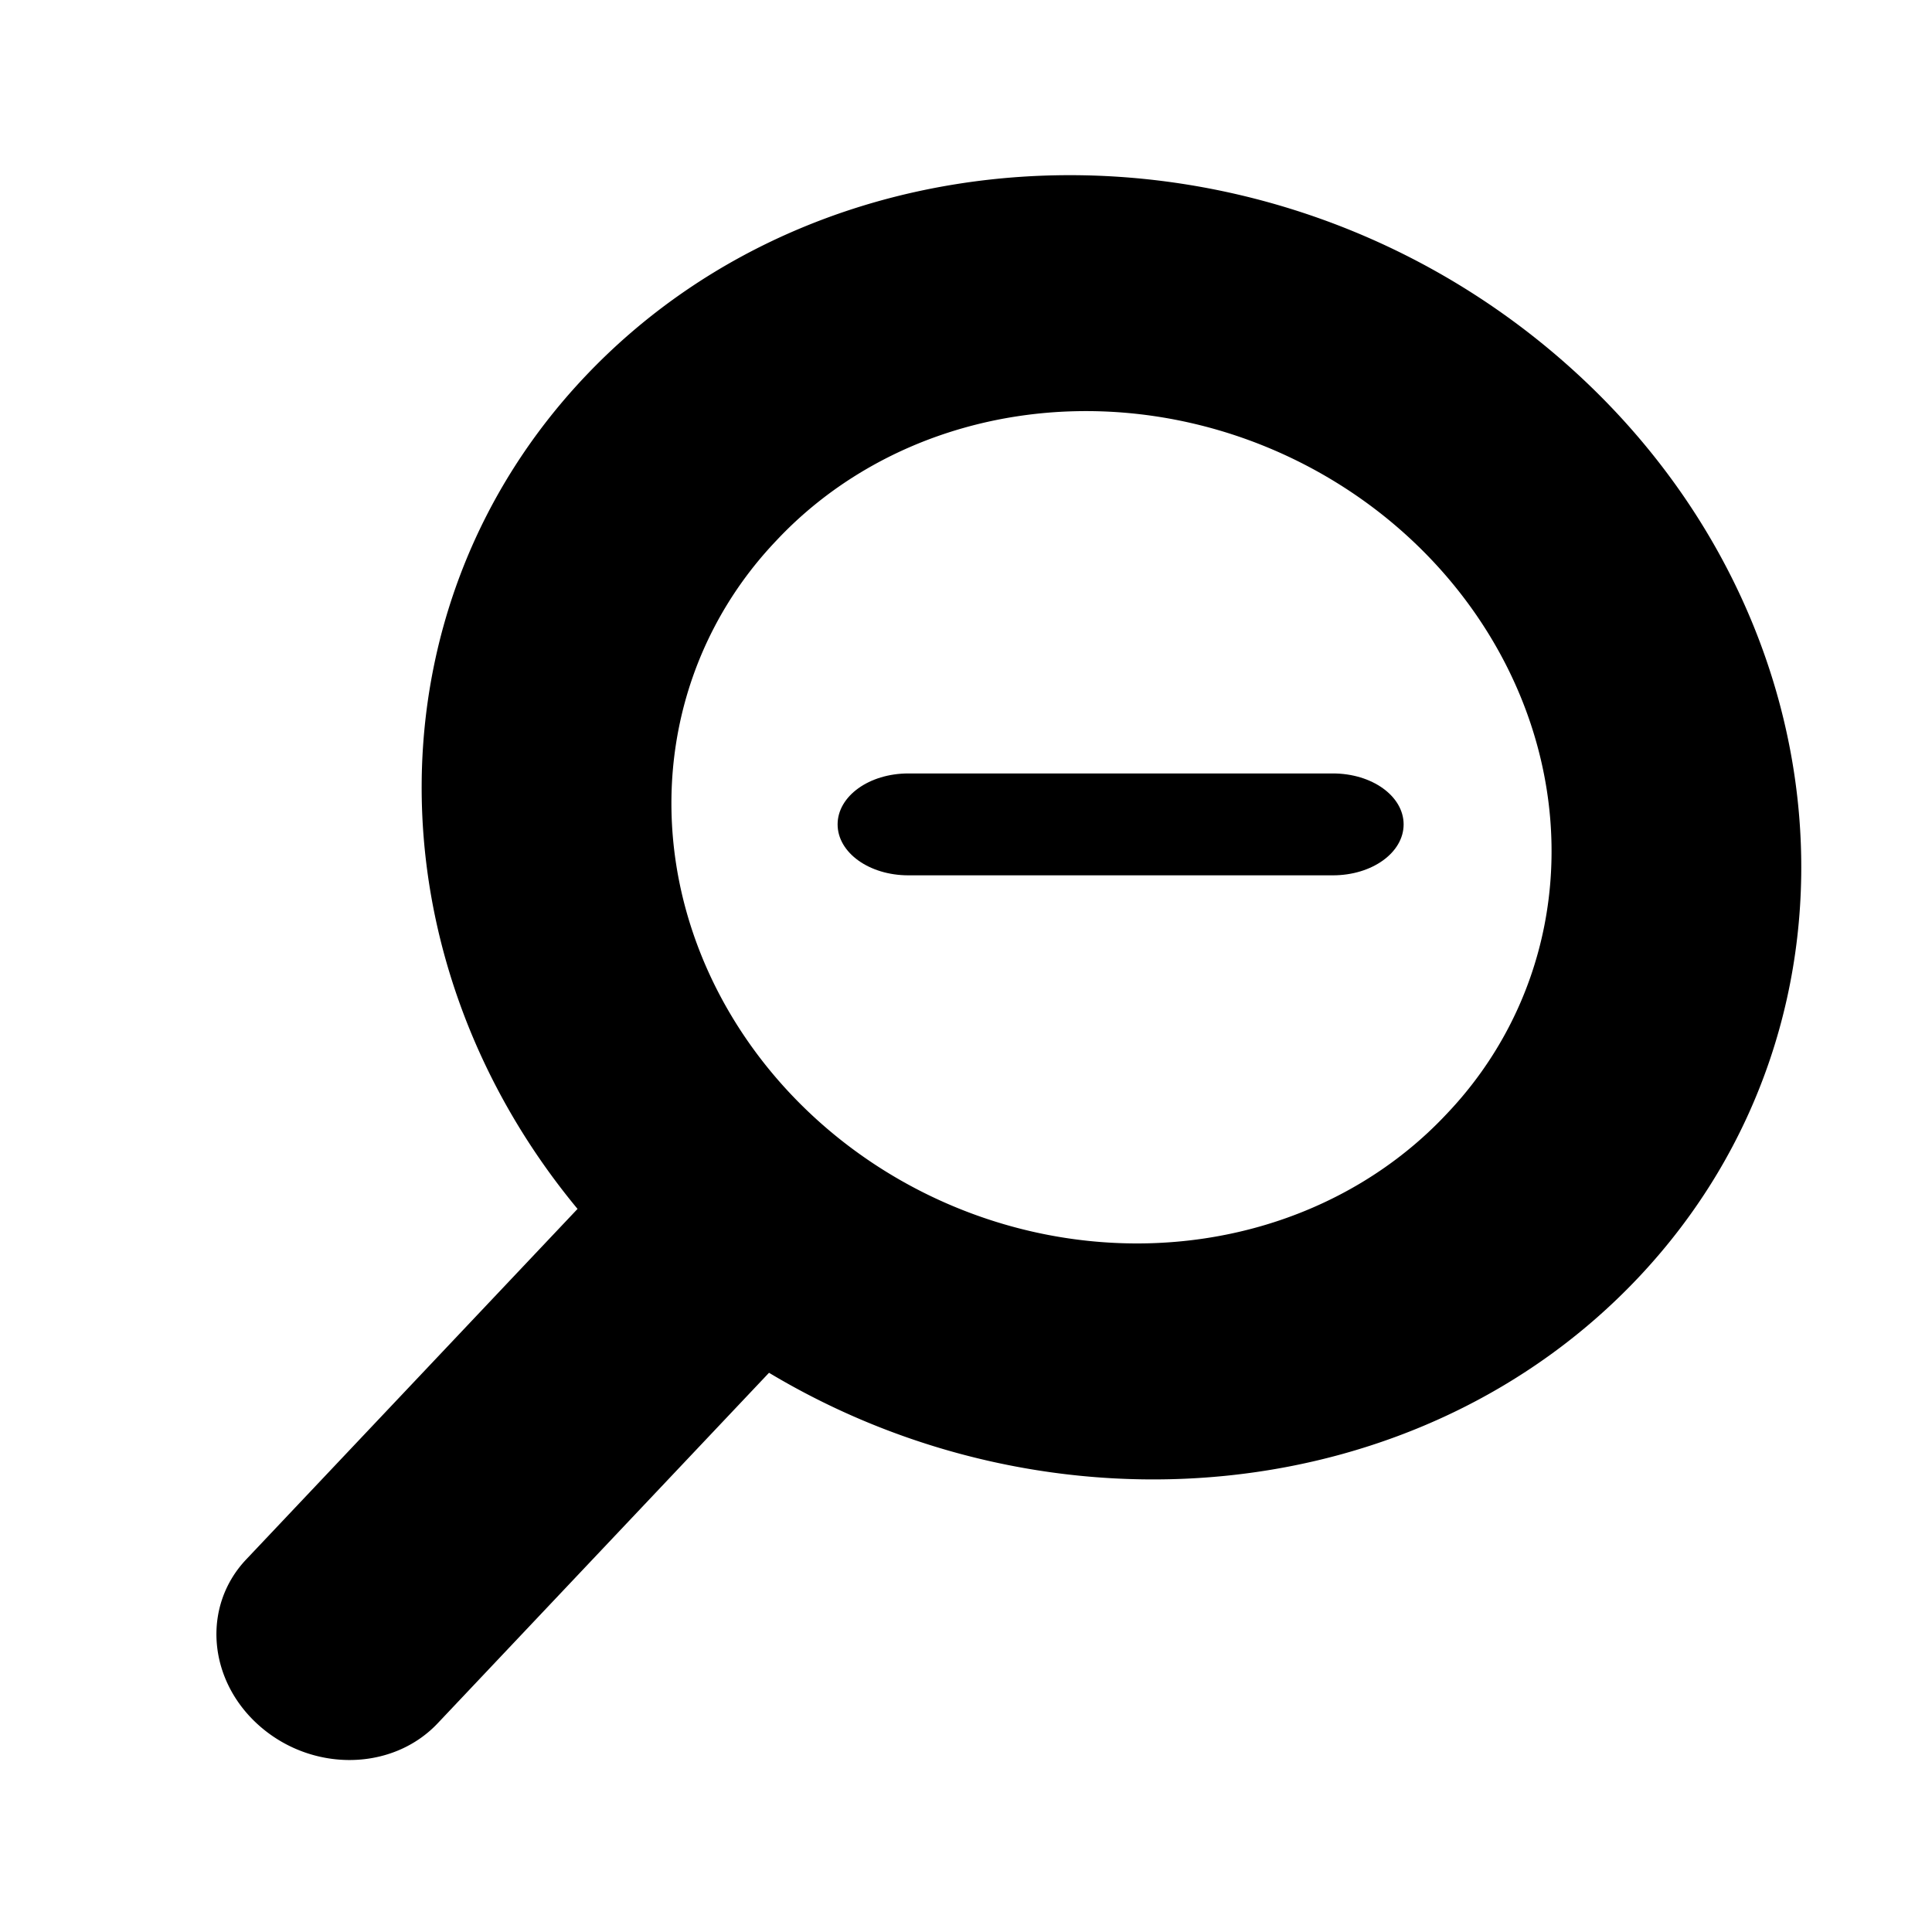 <?xml version="1.0" encoding="UTF-8" standalone="no"?>
<svg
   viewBox="0 0 512 512"
   version="1.1"
   id="svg19"
   sodipodi:docname="alternet-zoomout.svg"
   inkscape:version="1.2.2 (732a01da63, 2022-12-09)"
   width="512"
   height="512"
   xmlns:inkscape="http://www.inkscape.org/namespaces/inkscape"
   xmlns:sodipodi="http://sodipodi.sourceforge.net/DTD/sodipodi-0.dtd"
   xmlns="http://www.w3.org/2000/svg"
   xmlns:svg="http://www.w3.org/2000/svg">
  <defs
     id="defs23" />
  <sodipodi:namedview
     id="namedview21"
     pagecolor="#ffffff"
     bordercolor="#000000"
     borderopacity="0.25"
     inkscape:showpageshadow="2"
     inkscape:pageopacity="0.0"
     inkscape:pagecheckerboard="0"
     inkscape:deskcolor="#d1d1d1"
     showgrid="false"
     inkscape:zoom="1.1131408"
     inkscape:cx="392.58288"
     inkscape:cy="256.03231"
     inkscape:window-width="1920"
     inkscape:window-height="1009"
     inkscape:window-x="-8"
     inkscape:window-y="-8"
     inkscape:window-maximized="1"
     inkscape:current-layer="svg19" />
  <!--! Font Awesome Free 6.4.0 by @fontawesome - https://fontawesome.com License - https://fontawesome.com/license/free (Icons: CC BY 4.0, Fonts: SIL OFL 1.1, Code: MIT License) Copyright 2023 Fonticons, Inc. -->
  <path
     d="M 205.758,143.239 A 117.772,108.421 23.592 1 1 383.356,295.232 117.772,108.421 23.592 1 1 205.758,143.239 Z m -1.961,220.562 c 74.998,44.927 172.404,36.107 230.302,-25.141 C 499.31,269.675 489.699,160.28 412.634,94.326 335.569,28.371 220.226,30.828 155.015,99.812 97.117,161.06 98.183,254.155 153.054,320.373 l -87.82,92.902 c -11.875,12.562 -10.131,32.414 3.903,44.424 14.033,12.01 34.965,11.564 46.84,-0.997 z"
     id="path17"
     style="stroke-width:1.009" />
  <path
     id="path261"
     style="stroke-width:0.663"
     d="m 240.725,204.971 c -10.391,0 -18.75,6.019 -18.75,13.5 0,7.481 8.359,13.5 18.75,13.5 h 112.5 c 10.391,0 18.75,-6.019 18.75,-13.5 0,-7.481 -8.359,-13.5 -18.75,-13.5 z" />
</svg>
